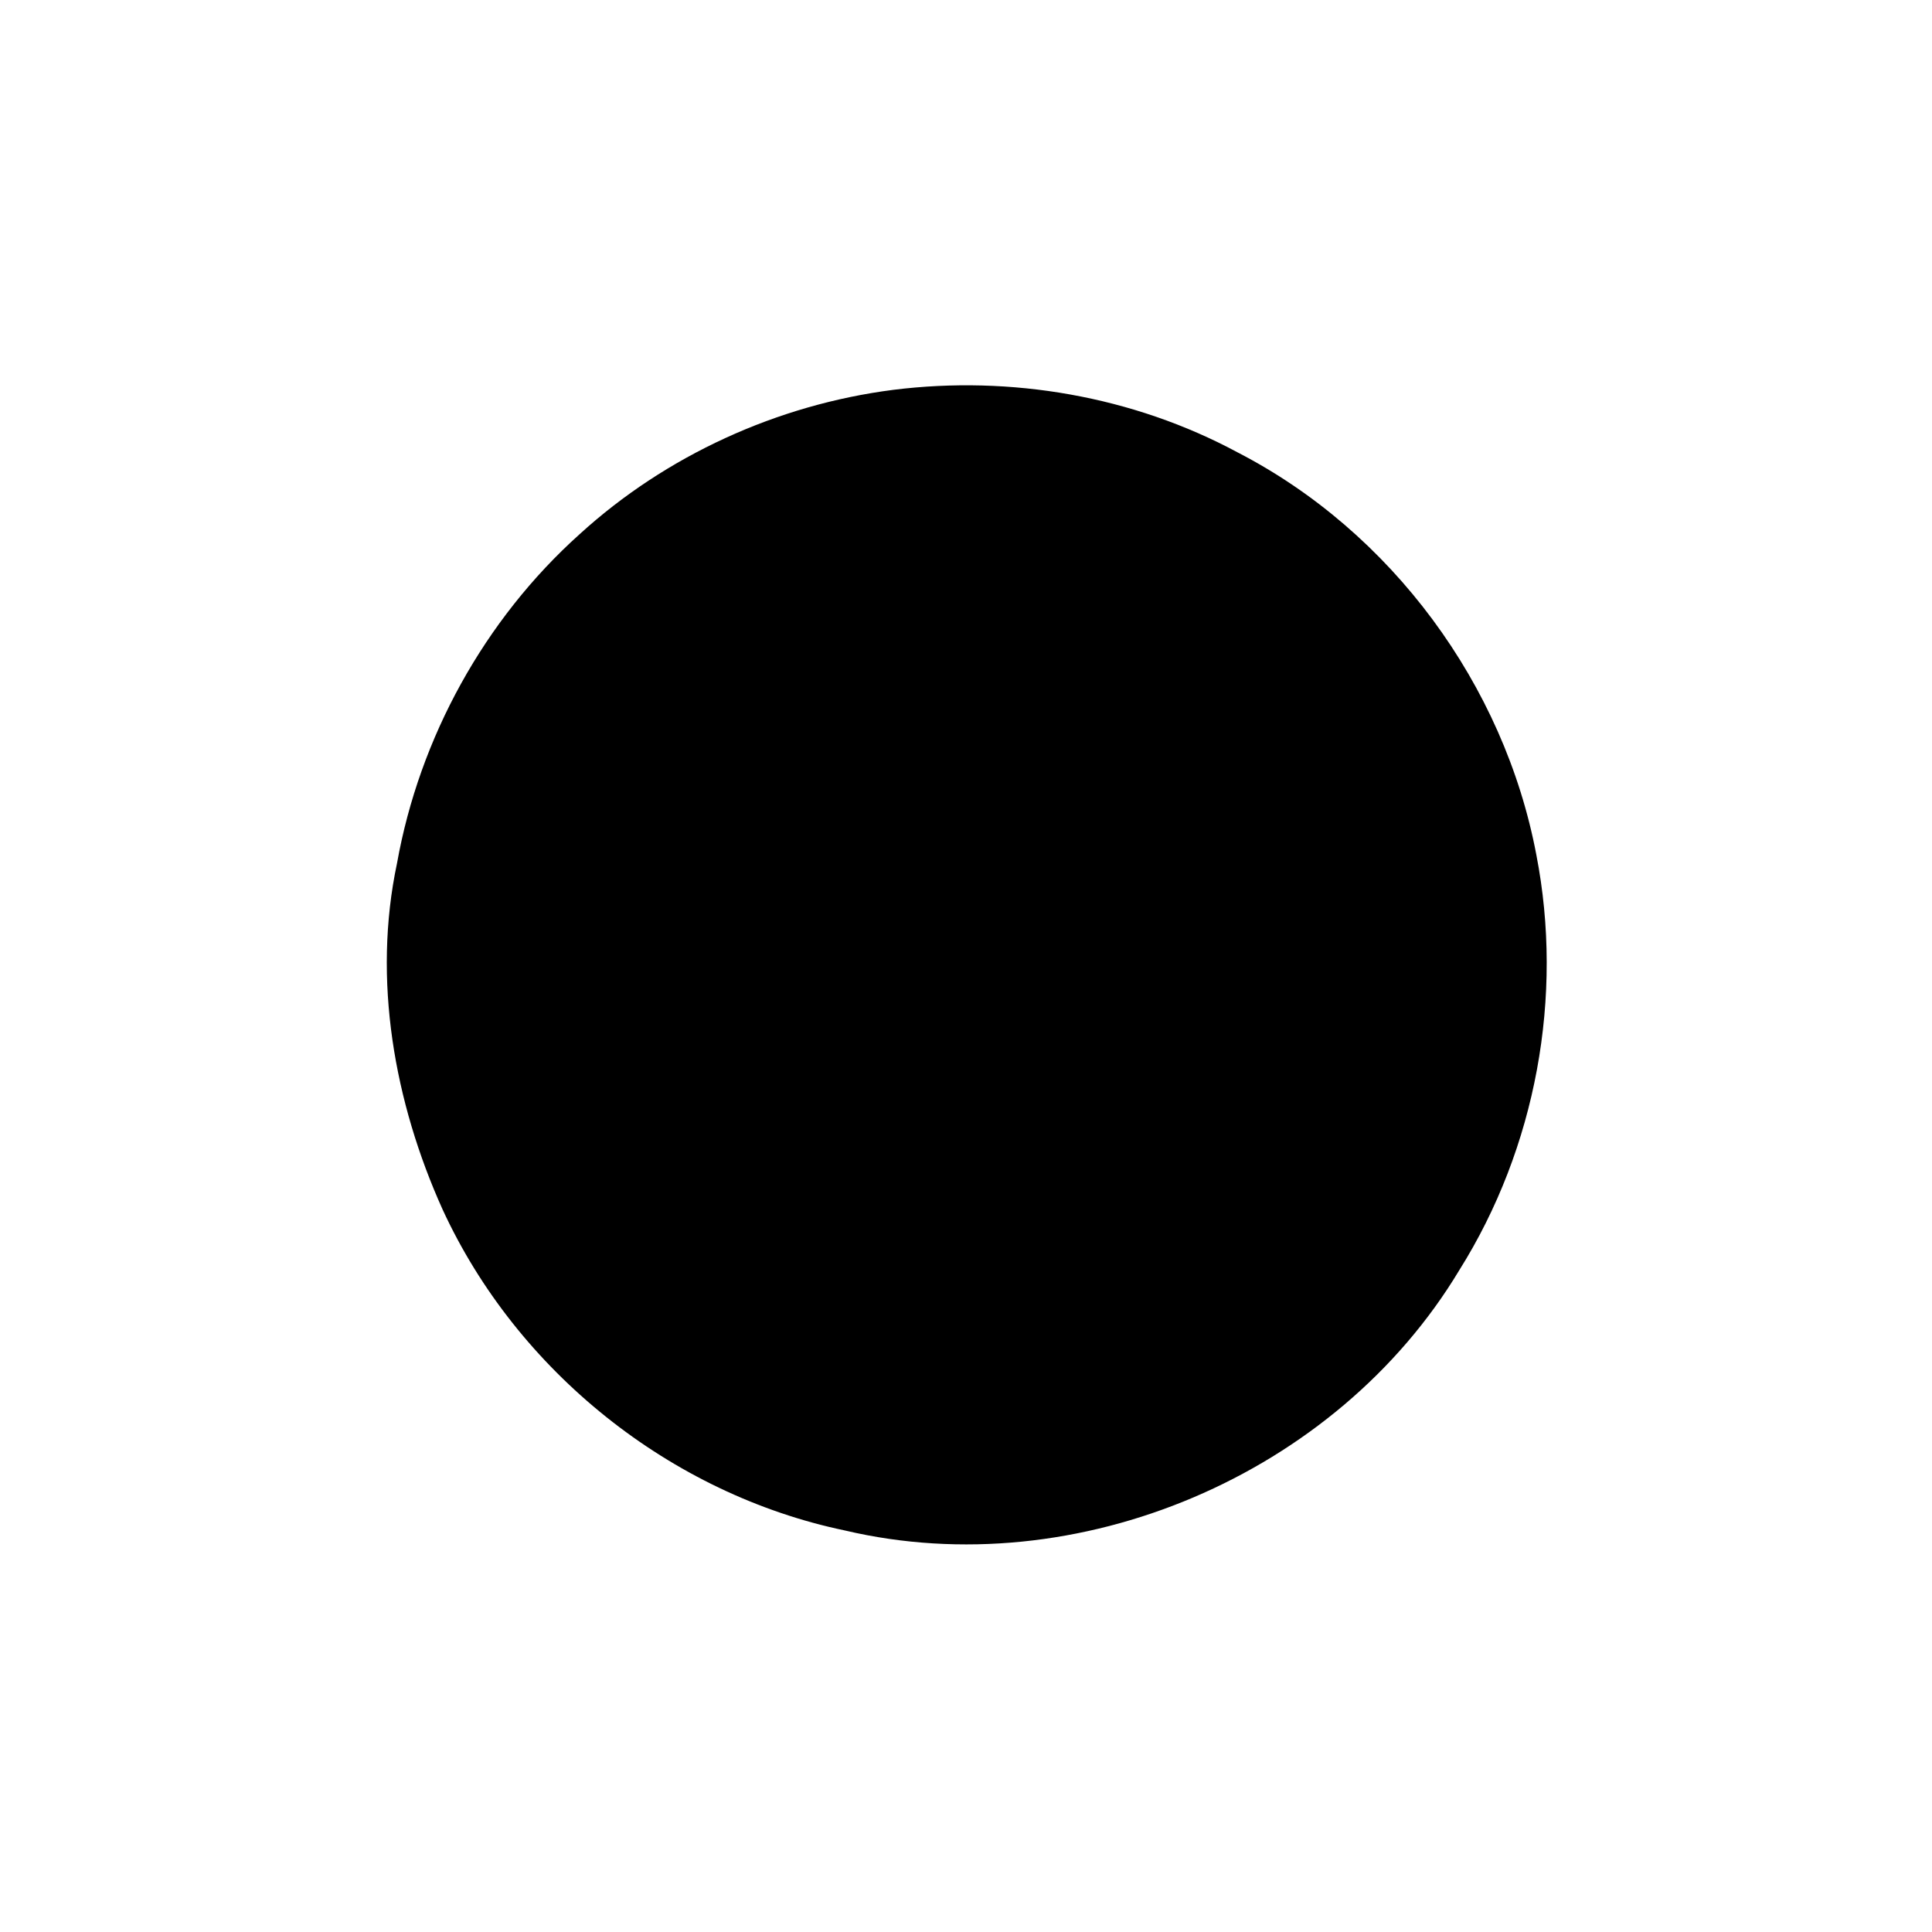 <?xml version="1.0" encoding="utf-8"?><!DOCTYPE svg PUBLIC "-//W3C//DTD SVG 1.1//EN" "http://www.w3.org/Graphics/SVG/1.1/DTD/svg11.dtd"><svg width="188.5" height="188.5"><path d=" M 118.41 51.68 C 133.99 49.73 150.20 52.51 164.06 59.97 C 184.46 70.49 199.40 90.78 203.66 113.30 C 207.32 132.06 203.62 152.19 193.45 168.38 C 177.18 195.47 142.82 210.14 112.02 202.89 C 88.88 198.06 68.55 181.79 58.67 160.33 C 52.26 146.11 49.36 129.85 52.63 114.44 C 55.61 97.78 64.22 82.14 76.83 70.82 C 88.28 60.38 103.04 53.65 118.41 51.68 Z" transform="scale(0.736, 0.736)"></path></svg>
